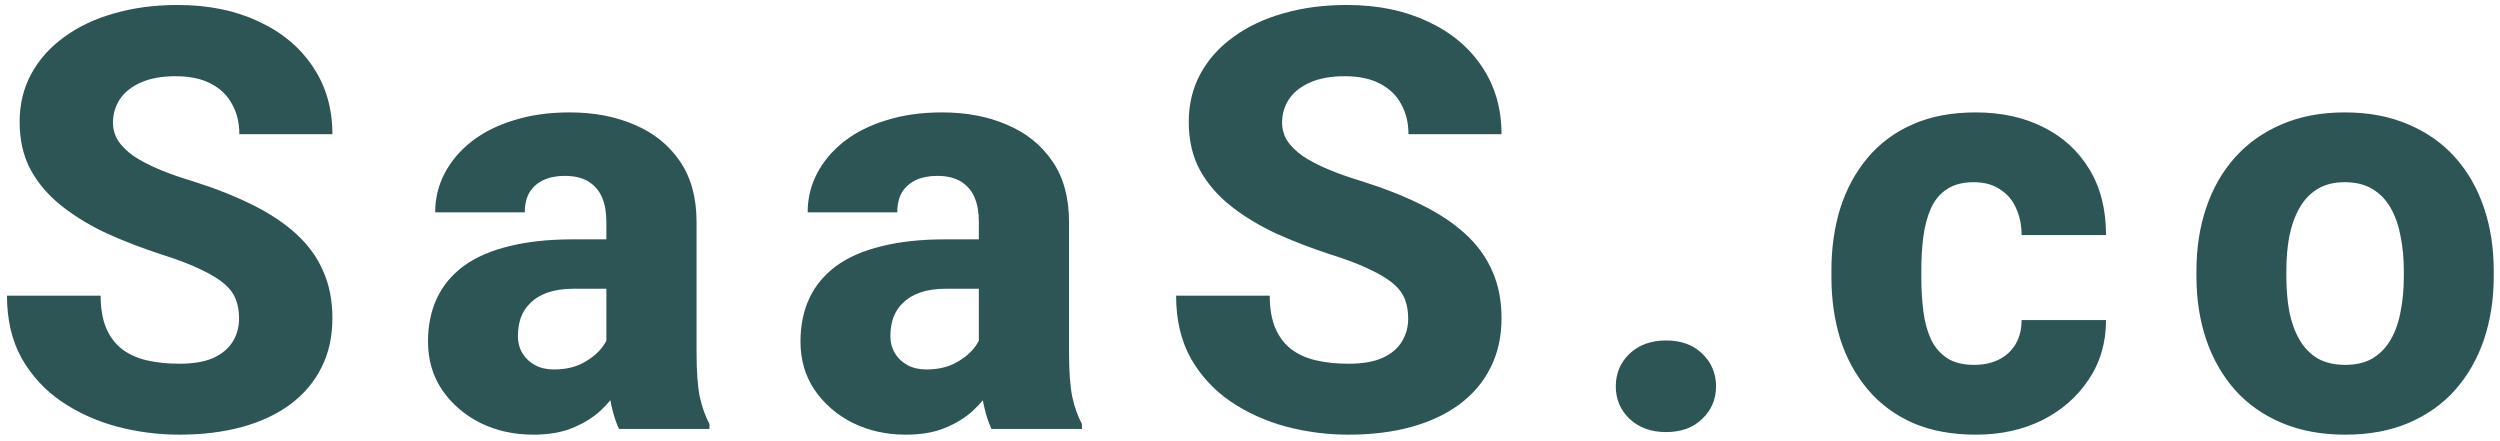 <svg width="204" height="36" viewBox="0 0 204 36" fill="none" xmlns="http://www.w3.org/2000/svg">
<path d="M19.508 26C19.508 25.422 19.422 24.906 19.25 24.453C19.078 23.984 18.766 23.555 18.312 23.164C17.859 22.773 17.219 22.383 16.391 21.992C15.562 21.586 14.477 21.172 13.133 20.75C11.602 20.25 10.141 19.688 8.75 19.062C7.375 18.422 6.148 17.68 5.07 16.836C3.992 15.992 3.141 15.008 2.516 13.883C1.906 12.758 1.602 11.445 1.602 9.945C1.602 8.492 1.922 7.18 2.562 6.008C3.203 4.836 4.102 3.836 5.258 3.008C6.414 2.164 7.773 1.523 9.336 1.086C10.898 0.633 12.617 0.406 14.492 0.406C16.992 0.406 19.188 0.852 21.078 1.742C22.984 2.617 24.469 3.852 25.531 5.445C26.594 7.023 27.125 8.859 27.125 10.953H19.531C19.531 10.031 19.336 9.219 18.945 8.516C18.57 7.797 17.992 7.234 17.211 6.828C16.445 6.422 15.484 6.219 14.328 6.219C13.203 6.219 12.258 6.391 11.492 6.734C10.742 7.062 10.172 7.516 9.781 8.094C9.406 8.672 9.219 9.305 9.219 9.992C9.219 10.539 9.359 11.039 9.641 11.492C9.938 11.93 10.359 12.344 10.906 12.734C11.469 13.109 12.156 13.469 12.969 13.812C13.781 14.156 14.711 14.484 15.758 14.797C17.586 15.375 19.203 16.016 20.609 16.719C22.031 17.422 23.227 18.219 24.195 19.109C25.164 20 25.891 21.008 26.375 22.133C26.875 23.258 27.125 24.531 27.125 25.953C27.125 27.469 26.828 28.812 26.234 29.984C25.656 31.156 24.812 32.156 23.703 32.984C22.609 33.797 21.297 34.414 19.766 34.836C18.234 35.258 16.523 35.469 14.633 35.469C12.914 35.469 11.219 35.25 9.547 34.812C7.875 34.359 6.359 33.672 5 32.75C3.656 31.828 2.578 30.656 1.766 29.234C0.969 27.797 0.57 26.094 0.57 24.125H8.211C8.211 25.156 8.359 26.031 8.656 26.75C8.953 27.453 9.375 28.023 9.922 28.461C10.484 28.898 11.164 29.211 11.961 29.398C12.758 29.586 13.648 29.68 14.633 29.68C15.773 29.68 16.695 29.523 17.398 29.211C18.117 28.883 18.648 28.438 18.992 27.875C19.336 27.312 19.508 26.688 19.508 26ZM49.48 28.953V18.078C49.48 17.312 49.362 16.656 49.128 16.109C48.894 15.562 48.527 15.133 48.027 14.82C47.527 14.508 46.878 14.352 46.081 14.352C45.409 14.352 44.823 14.469 44.323 14.703C43.839 14.938 43.464 15.273 43.198 15.711C42.948 16.148 42.823 16.688 42.823 17.328H35.511C35.511 16.188 35.769 15.125 36.284 14.141C36.8 13.156 37.534 12.289 38.487 11.539C39.456 10.789 40.612 10.211 41.956 9.805C43.3 9.383 44.808 9.172 46.48 9.172C48.464 9.172 50.23 9.508 51.777 10.18C53.339 10.836 54.573 11.828 55.48 13.156C56.386 14.469 56.839 16.125 56.839 18.125V28.742C56.839 30.273 56.925 31.477 57.097 32.352C57.284 33.211 57.55 33.961 57.894 34.602V35H50.511C50.167 34.266 49.909 33.359 49.737 32.281C49.566 31.188 49.48 30.078 49.48 28.953ZM50.394 19.531L50.441 23.562H46.808C45.995 23.562 45.292 23.664 44.698 23.867C44.12 24.07 43.652 24.352 43.292 24.711C42.933 25.055 42.667 25.461 42.495 25.93C42.339 26.383 42.261 26.883 42.261 27.43C42.261 27.945 42.386 28.414 42.636 28.836C42.886 29.242 43.23 29.562 43.667 29.797C44.105 30.031 44.612 30.148 45.191 30.148C46.144 30.148 46.956 29.961 47.628 29.586C48.316 29.211 48.847 28.758 49.222 28.227C49.597 27.68 49.784 27.172 49.784 26.703L51.542 29.75C51.261 30.375 50.917 31.023 50.511 31.695C50.105 32.352 49.589 32.969 48.964 33.547C48.339 34.109 47.581 34.57 46.691 34.93C45.816 35.289 44.761 35.469 43.527 35.469C41.933 35.469 40.487 35.148 39.191 34.508C37.894 33.852 36.855 32.953 36.073 31.812C35.308 30.672 34.925 29.359 34.925 27.875C34.925 26.547 35.167 25.367 35.652 24.336C36.136 23.305 36.862 22.43 37.831 21.711C38.816 20.992 40.05 20.453 41.534 20.094C43.019 19.719 44.753 19.531 46.737 19.531H50.394ZM79.873 28.953V18.078C79.873 17.312 79.756 16.656 79.522 16.109C79.287 15.562 78.92 15.133 78.42 14.82C77.92 14.508 77.272 14.352 76.475 14.352C75.803 14.352 75.217 14.469 74.717 14.703C74.233 14.938 73.858 15.273 73.592 15.711C73.342 16.148 73.217 16.688 73.217 17.328H65.905C65.905 16.188 66.162 15.125 66.678 14.141C67.194 13.156 67.928 12.289 68.881 11.539C69.85 10.789 71.006 10.211 72.35 9.805C73.694 9.383 75.202 9.172 76.873 9.172C78.858 9.172 80.623 9.508 82.17 10.18C83.733 10.836 84.967 11.828 85.873 13.156C86.78 14.469 87.233 16.125 87.233 18.125V28.742C87.233 30.273 87.319 31.477 87.491 32.352C87.678 33.211 87.944 33.961 88.287 34.602V35H80.905C80.561 34.266 80.303 33.359 80.131 32.281C79.959 31.188 79.873 30.078 79.873 28.953ZM80.787 19.531L80.834 23.562H77.202C76.389 23.562 75.686 23.664 75.092 23.867C74.514 24.07 74.045 24.352 73.686 24.711C73.327 25.055 73.061 25.461 72.889 25.93C72.733 26.383 72.655 26.883 72.655 27.43C72.655 27.945 72.78 28.414 73.03 28.836C73.28 29.242 73.623 29.562 74.061 29.797C74.498 30.031 75.006 30.148 75.584 30.148C76.537 30.148 77.35 29.961 78.022 29.586C78.709 29.211 79.241 28.758 79.616 28.227C79.991 27.68 80.178 27.172 80.178 26.703L81.936 29.75C81.655 30.375 81.311 31.023 80.905 31.695C80.498 32.352 79.983 32.969 79.358 33.547C78.733 34.109 77.975 34.57 77.084 34.93C76.209 35.289 75.155 35.469 73.92 35.469C72.327 35.469 70.881 35.148 69.584 34.508C68.287 33.852 67.248 32.953 66.467 31.812C65.702 30.672 65.319 29.359 65.319 27.875C65.319 26.547 65.561 25.367 66.045 24.336C66.53 23.305 67.256 22.43 68.225 21.711C69.209 20.992 70.444 20.453 71.928 20.094C73.412 19.719 75.147 19.531 77.131 19.531H80.787ZM114.908 26C114.908 25.422 114.822 24.906 114.65 24.453C114.478 23.984 114.166 23.555 113.713 23.164C113.259 22.773 112.619 22.383 111.791 21.992C110.963 21.586 109.877 21.172 108.533 20.75C107.002 20.25 105.541 19.688 104.15 19.062C102.775 18.422 101.548 17.68 100.47 16.836C99.392 15.992 98.541 15.008 97.916 13.883C97.306 12.758 97.002 11.445 97.002 9.945C97.002 8.492 97.322 7.18 97.963 6.008C98.603 4.836 99.502 3.836 100.658 3.008C101.814 2.164 103.173 1.523 104.736 1.086C106.298 0.633 108.017 0.406 109.892 0.406C112.392 0.406 114.588 0.852 116.478 1.742C118.384 2.617 119.869 3.852 120.931 5.445C121.994 7.023 122.525 8.859 122.525 10.953H114.931C114.931 10.031 114.736 9.219 114.345 8.516C113.97 7.797 113.392 7.234 112.611 6.828C111.845 6.422 110.884 6.219 109.728 6.219C108.603 6.219 107.658 6.391 106.892 6.734C106.142 7.062 105.572 7.516 105.181 8.094C104.806 8.672 104.619 9.305 104.619 9.992C104.619 10.539 104.759 11.039 105.041 11.492C105.338 11.93 105.759 12.344 106.306 12.734C106.869 13.109 107.556 13.469 108.369 13.812C109.181 14.156 110.111 14.484 111.158 14.797C112.986 15.375 114.603 16.016 116.009 16.719C117.431 17.422 118.627 18.219 119.595 19.109C120.564 20 121.291 21.008 121.775 22.133C122.275 23.258 122.525 24.531 122.525 25.953C122.525 27.469 122.228 28.812 121.634 29.984C121.056 31.156 120.213 32.156 119.103 32.984C118.009 33.797 116.697 34.414 115.166 34.836C113.634 35.258 111.923 35.469 110.033 35.469C108.314 35.469 106.619 35.25 104.947 34.812C103.275 34.359 101.759 33.672 100.4 32.75C99.056 31.828 97.978 30.656 97.166 29.234C96.369 27.797 95.97 26.094 95.97 24.125H103.611C103.611 25.156 103.759 26.031 104.056 26.75C104.353 27.453 104.775 28.023 105.322 28.461C105.884 28.898 106.564 29.211 107.361 29.398C108.158 29.586 109.048 29.68 110.033 29.68C111.173 29.68 112.095 29.523 112.798 29.211C113.517 28.883 114.048 28.438 114.392 27.875C114.736 27.312 114.908 26.688 114.908 26ZM131.848 31.531C131.848 30.469 132.223 29.578 132.973 28.859C133.739 28.141 134.731 27.781 135.95 27.781C137.184 27.781 138.169 28.141 138.903 28.859C139.653 29.578 140.028 30.469 140.028 31.531C140.028 32.578 139.653 33.461 138.903 34.18C138.169 34.898 137.184 35.258 135.95 35.258C134.731 35.258 133.739 34.898 132.973 34.18C132.223 33.461 131.848 32.578 131.848 31.531ZM161.094 29.773C161.875 29.773 162.555 29.625 163.133 29.328C163.711 29.031 164.156 28.617 164.469 28.086C164.797 27.539 164.961 26.883 164.961 26.117H171.852C171.852 27.961 171.375 29.586 170.422 30.992C169.484 32.398 168.219 33.5 166.625 34.297C165.031 35.078 163.234 35.469 161.234 35.469C159.266 35.469 157.547 35.148 156.078 34.508C154.609 33.852 153.383 32.938 152.398 31.766C151.414 30.594 150.672 29.234 150.172 27.688C149.688 26.125 149.445 24.438 149.445 22.625V22.016C149.445 20.219 149.688 18.539 150.172 16.977C150.672 15.414 151.414 14.047 152.398 12.875C153.383 11.703 154.602 10.797 156.055 10.156C157.523 9.5 159.242 9.172 161.211 9.172C163.289 9.172 165.125 9.57 166.719 10.367C168.328 11.164 169.586 12.312 170.492 13.812C171.398 15.297 171.852 17.086 171.852 19.18H164.961C164.961 18.367 164.812 17.641 164.516 17C164.234 16.344 163.797 15.828 163.203 15.453C162.625 15.062 161.906 14.867 161.047 14.867C160.156 14.867 159.422 15.062 158.844 15.453C158.281 15.828 157.852 16.352 157.555 17.023C157.258 17.695 157.055 18.461 156.945 19.32C156.836 20.164 156.781 21.062 156.781 22.016V22.625C156.781 23.594 156.836 24.516 156.945 25.391C157.055 26.25 157.258 27.008 157.555 27.664C157.867 28.32 158.305 28.836 158.867 29.211C159.43 29.586 160.172 29.773 161.094 29.773ZM179.23 22.578V22.086C179.23 20.227 179.495 18.516 180.027 16.953C180.558 15.375 181.339 14.008 182.37 12.852C183.402 11.695 184.667 10.797 186.167 10.156C187.667 9.5 189.386 9.172 191.323 9.172C193.292 9.172 195.027 9.5 196.527 10.156C198.042 10.797 199.316 11.695 200.347 12.852C201.378 14.008 202.159 15.375 202.691 16.953C203.222 18.516 203.488 20.227 203.488 22.086V22.578C203.488 24.422 203.222 26.133 202.691 27.711C202.159 29.273 201.378 30.641 200.347 31.812C199.316 32.969 198.05 33.867 196.55 34.508C195.05 35.148 193.323 35.469 191.37 35.469C189.433 35.469 187.706 35.148 186.191 34.508C184.675 33.867 183.402 32.969 182.37 31.812C181.339 30.641 180.558 29.273 180.027 27.711C179.495 26.133 179.23 24.422 179.23 22.578ZM186.566 22.086V22.578C186.566 23.578 186.644 24.516 186.8 25.391C186.972 26.266 187.245 27.031 187.62 27.688C187.995 28.344 188.488 28.859 189.097 29.234C189.722 29.594 190.48 29.773 191.37 29.773C192.261 29.773 193.011 29.594 193.62 29.234C194.23 28.859 194.722 28.344 195.097 27.688C195.472 27.031 195.738 26.266 195.894 25.391C196.066 24.516 196.152 23.578 196.152 22.578V22.086C196.152 21.102 196.066 20.18 195.894 19.32C195.738 18.445 195.472 17.672 195.097 17C194.722 16.328 194.222 15.805 193.597 15.43C192.988 15.055 192.23 14.867 191.323 14.867C190.448 14.867 189.706 15.055 189.097 15.43C188.488 15.805 187.995 16.328 187.62 17C187.245 17.672 186.972 18.445 186.8 19.32C186.644 20.18 186.566 21.102 186.566 22.086Z" fill="#2E5555"/>
</svg>
